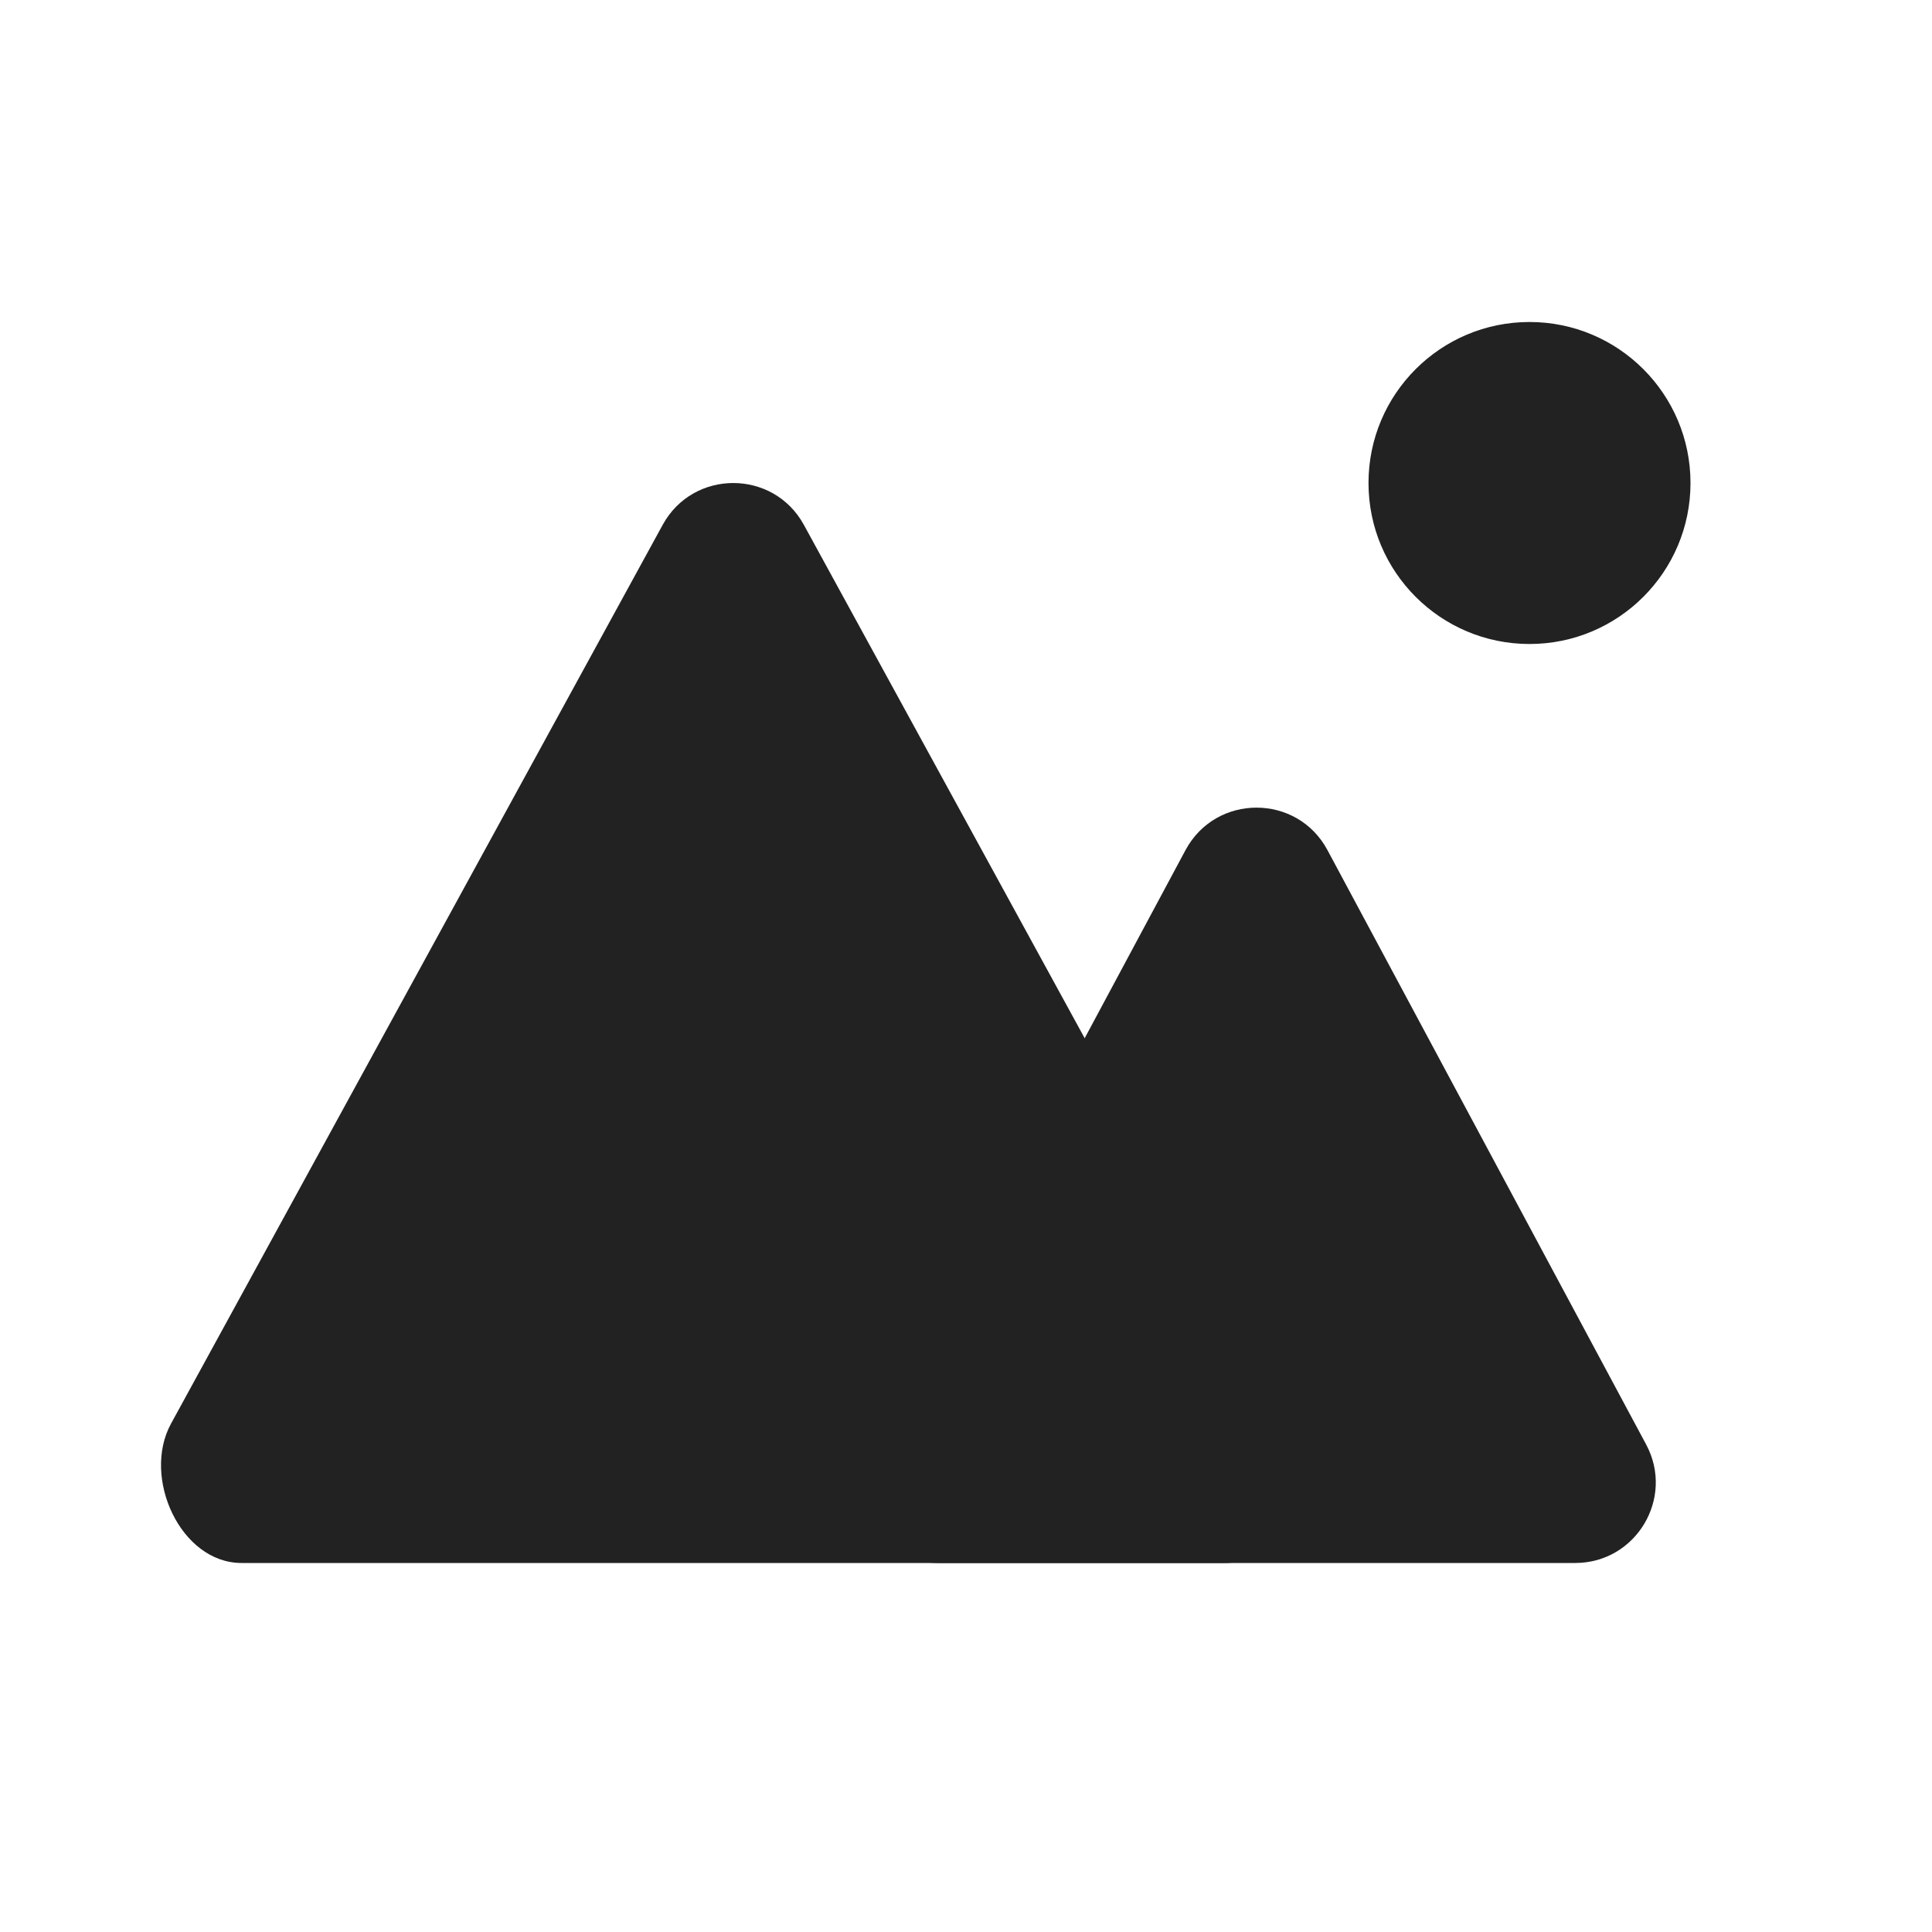 
  <svg viewBox="0 0 24 24" fill="none" xmlns="http://www.w3.org/2000/svg">
    <path
      d="M8.232 6.52C8.611 5.827 9.607 5.827 9.986 6.52L16.094 17.686C16.458 18.353 15.976 19.416 15.216 19.416H3.001C2.242 19.416 1.76 18.353 2.124 17.686L8.232 6.52Z"
      fill="#222222"
    />
    <path
      d="M14.727 10.56C15.105 9.857 16.113 9.857 16.49 10.56L20.449 17.944C20.806 18.61 20.323 19.416 19.567 19.416H11.65C10.895 19.416 10.412 18.61 10.769 17.944L14.727 10.56Z"
      fill="#222222"
    />
    <circle cx="19" cy="6" r="2" fill="#222222" />
  </svg>

